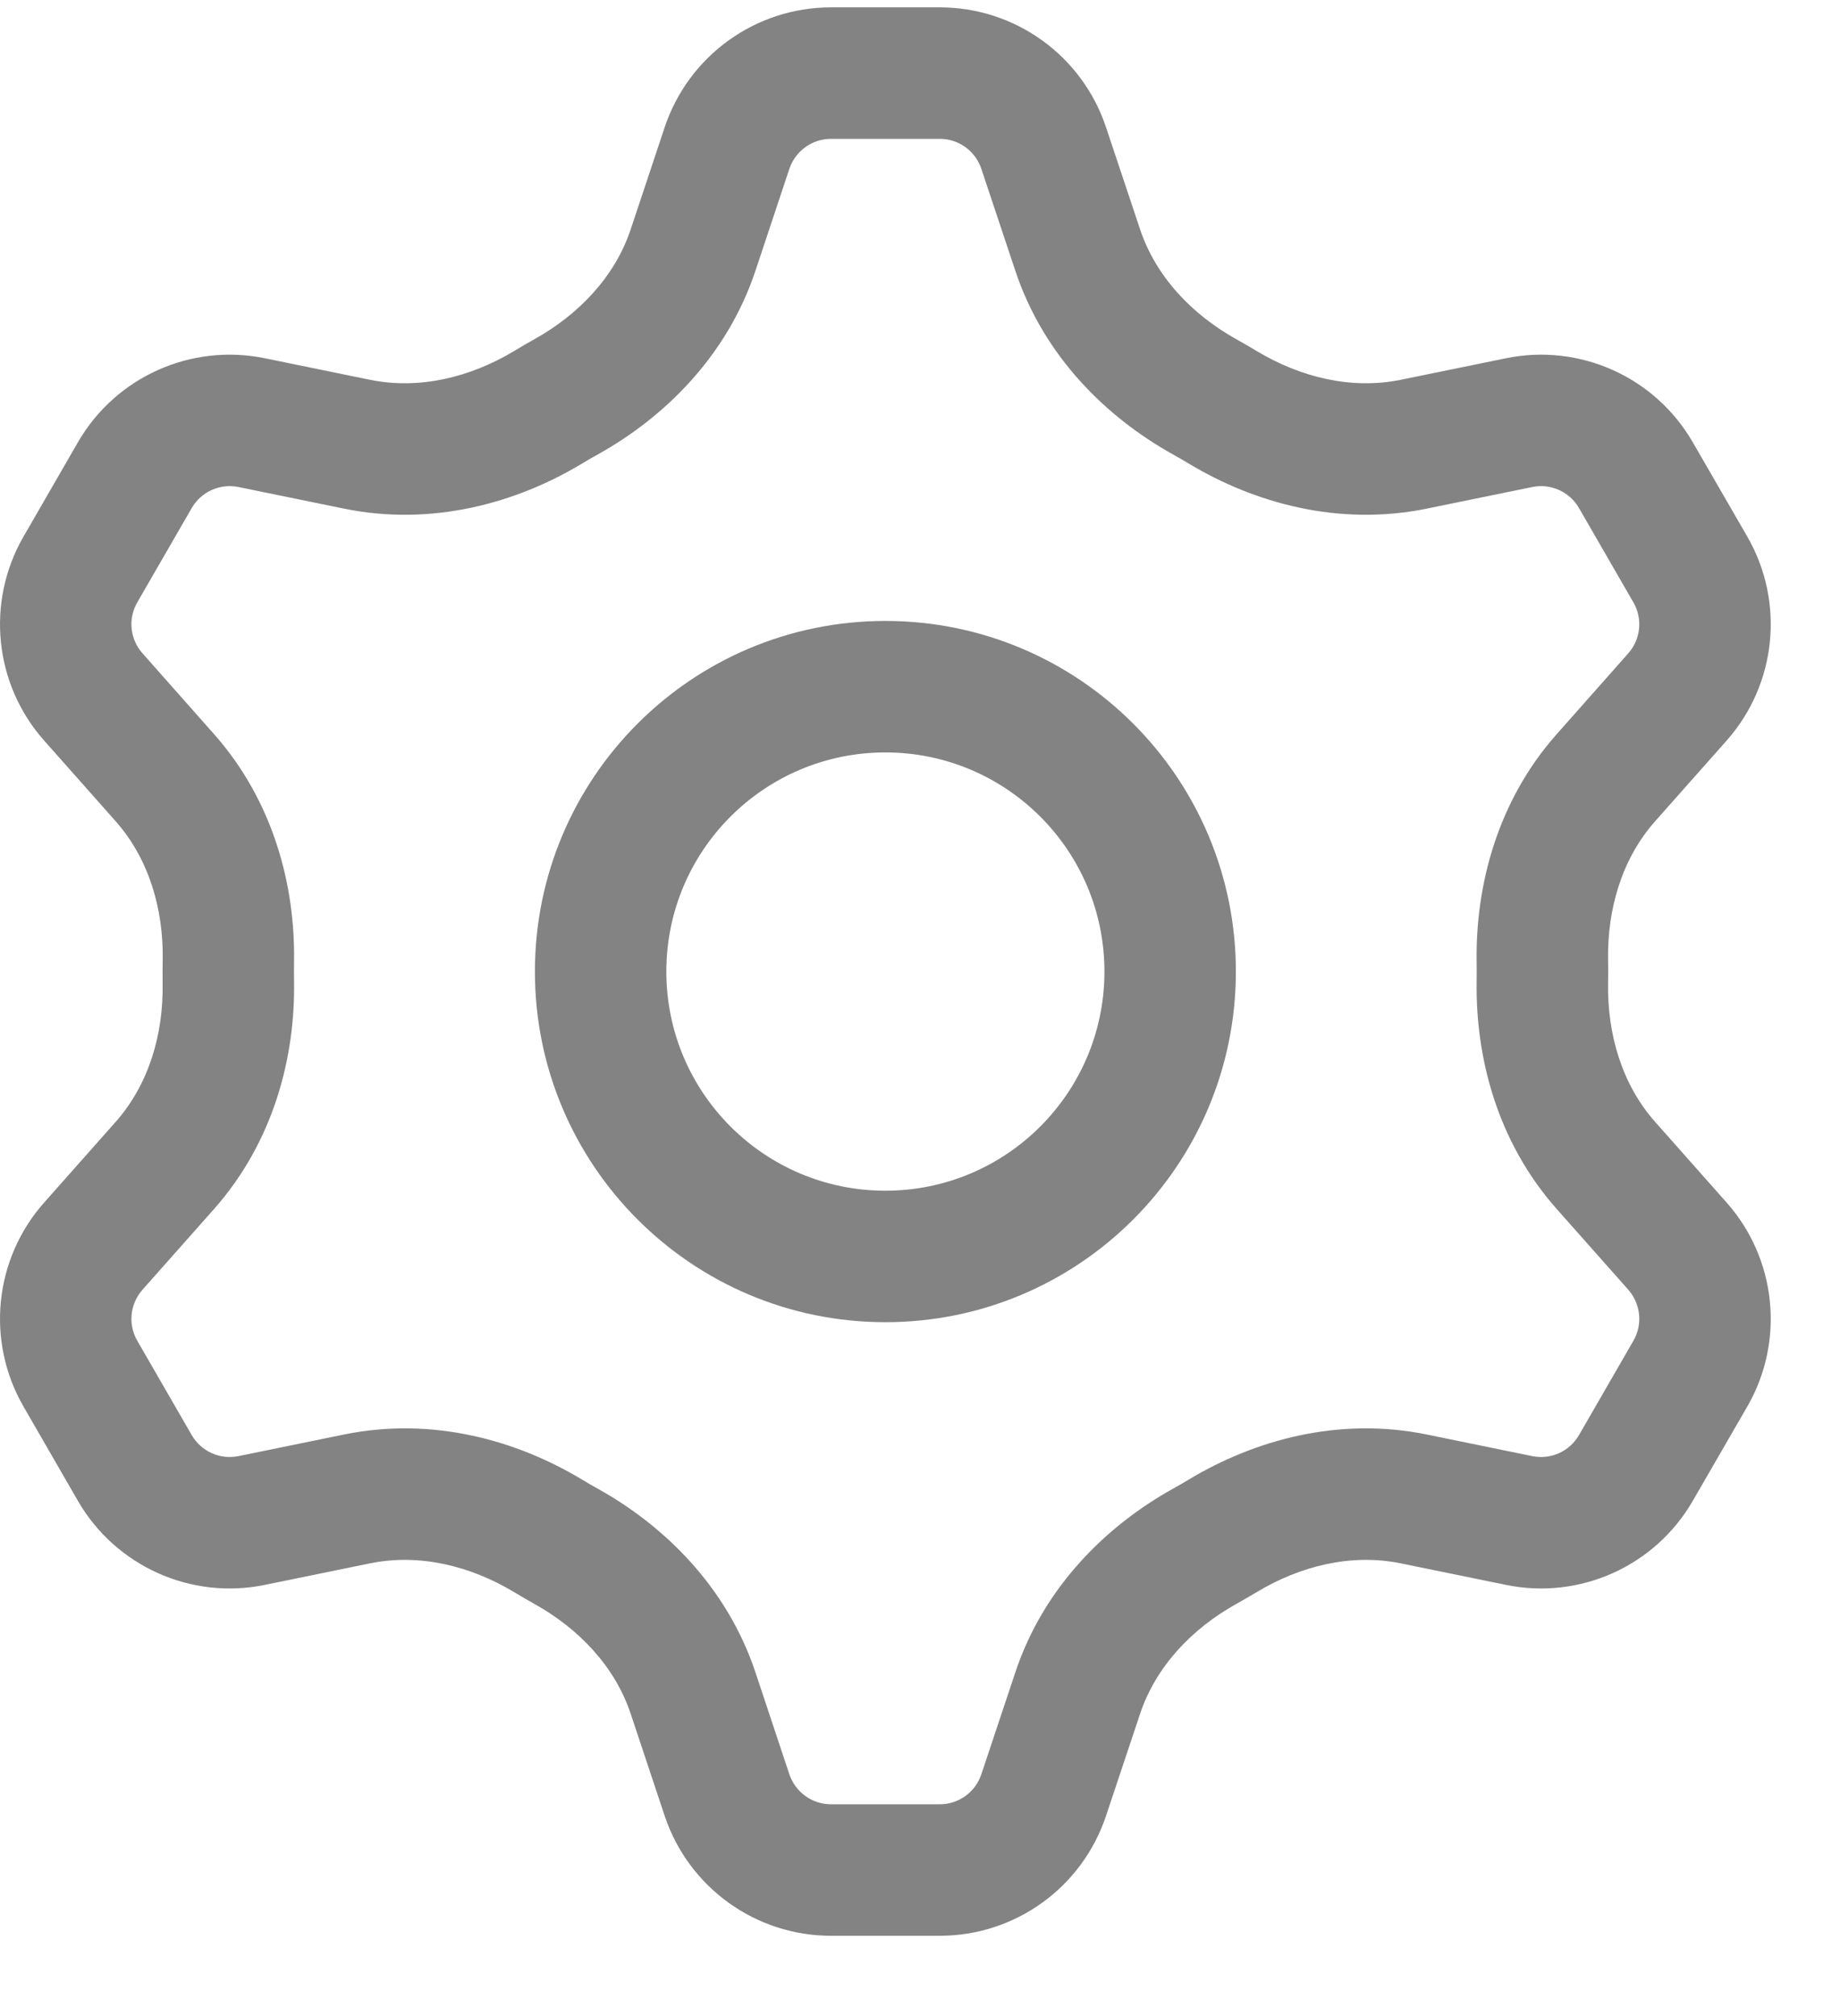 <svg xmlns="http://www.w3.org/2000/svg" width="21" height="23" viewBox="0 0 21 23" fill="none">
<path fill-rule="evenodd" clip-rule="evenodd" d="M10.105 13.584C11.485 13.584 12.605 12.465 12.605 11.084C12.605 9.703 11.485 8.584 10.105 8.584C8.724 8.584 7.605 9.703 7.605 11.084C7.605 12.465 8.724 13.584 10.105 13.584ZM14.105 11.084C14.105 13.293 12.314 15.084 10.105 15.084C7.896 15.084 6.105 13.293 6.105 11.084C6.105 8.875 7.896 7.084 10.105 7.084C12.314 7.084 14.105 8.875 14.105 11.084Z" fill="#838383"/>
<path fill-rule="evenodd" clip-rule="evenodd" d="M9.009 1.926L8.622 3.089C8.295 4.069 7.578 4.763 6.827 5.182C6.763 5.217 6.699 5.254 6.637 5.292C5.898 5.735 4.937 6.01 3.923 5.802L2.721 5.556C2.51 5.513 2.296 5.61 2.188 5.796L1.567 6.872C1.459 7.058 1.483 7.292 1.626 7.453L2.441 8.373C3.125 9.144 3.37 10.111 3.356 10.972C3.355 11.047 3.355 11.121 3.356 11.196C3.37 12.057 3.125 13.024 2.441 13.795L1.626 14.714C1.483 14.876 1.459 15.11 1.567 15.296L2.188 16.372C2.296 16.558 2.51 16.655 2.721 16.612L3.923 16.366C4.937 16.158 5.898 16.433 6.637 16.876C6.699 16.914 6.763 16.951 6.827 16.986C7.578 17.405 8.295 18.099 8.622 19.079L9.009 20.242C9.078 20.446 9.269 20.584 9.484 20.584H10.726C10.941 20.584 11.132 20.446 11.2 20.242L11.588 19.079C11.914 18.099 12.632 17.405 13.383 16.986C13.447 16.951 13.51 16.914 13.573 16.876C14.312 16.433 15.273 16.158 16.287 16.366L17.488 16.612C17.699 16.655 17.914 16.558 18.021 16.372L18.642 15.296C18.75 15.11 18.726 14.876 18.584 14.714L17.769 13.795C17.084 13.024 16.84 12.057 16.853 11.196C16.854 11.121 16.854 11.047 16.853 10.972C16.84 10.111 17.084 9.144 17.769 8.373L18.584 7.453C18.726 7.292 18.75 7.058 18.642 6.872L18.021 5.796C17.914 5.61 17.699 5.513 17.488 5.556L16.287 5.802C15.273 6.01 14.312 5.735 13.573 5.292C13.51 5.254 13.447 5.217 13.383 5.182C12.632 4.763 11.914 4.069 11.588 3.089L11.2 1.926C11.132 1.722 10.941 1.584 10.726 1.584H9.484C9.269 1.584 9.078 1.722 9.009 1.926ZM7.199 2.614C7.017 3.161 6.601 3.591 6.097 3.871C6.019 3.915 5.941 3.96 5.865 4.006C5.37 4.303 4.789 4.448 4.224 4.333L3.022 4.087C2.179 3.914 1.319 4.301 0.889 5.046L0.268 6.122C-0.162 6.867 -0.068 7.805 0.504 8.449L1.319 9.368C1.701 9.798 1.866 10.373 1.857 10.948C1.855 11.039 1.855 11.129 1.856 11.22C1.866 11.795 1.701 12.369 1.319 12.8L0.504 13.719C-0.068 14.363 -0.162 15.301 0.268 16.046L0.889 17.122C1.319 17.867 2.179 18.254 3.022 18.081L4.224 17.835C4.789 17.72 5.37 17.865 5.865 18.162C5.941 18.208 6.019 18.253 6.097 18.297C6.601 18.577 7.017 19.007 7.199 19.554L7.586 20.716C7.859 21.533 8.623 22.084 9.484 22.084H10.726C11.587 22.084 12.351 21.533 12.623 20.716L13.011 19.554C13.193 19.007 13.609 18.577 14.112 18.297C14.191 18.253 14.268 18.208 14.345 18.162C14.84 17.865 15.421 17.72 15.986 17.835L17.188 18.081C18.031 18.254 18.89 17.867 19.32 17.122L19.942 16.046C20.372 15.301 20.277 14.363 19.706 13.719L18.891 12.8C18.509 12.37 18.344 11.795 18.353 11.22C18.355 11.129 18.355 11.039 18.353 10.948C18.344 10.373 18.509 9.798 18.891 9.368L19.706 8.449C20.277 7.805 20.372 6.867 19.942 6.122L19.32 5.046C18.89 4.301 18.031 3.914 17.188 4.087L15.986 4.333C15.421 4.448 14.84 4.303 14.345 4.006C14.268 3.96 14.191 3.915 14.112 3.871C13.609 3.591 13.193 3.161 13.011 2.614L12.623 1.452C12.351 0.635 11.587 0.084 10.726 0.084H9.484C8.623 0.084 7.859 0.635 7.586 1.452L7.199 2.614Z" fill="#838383"/>
</svg>